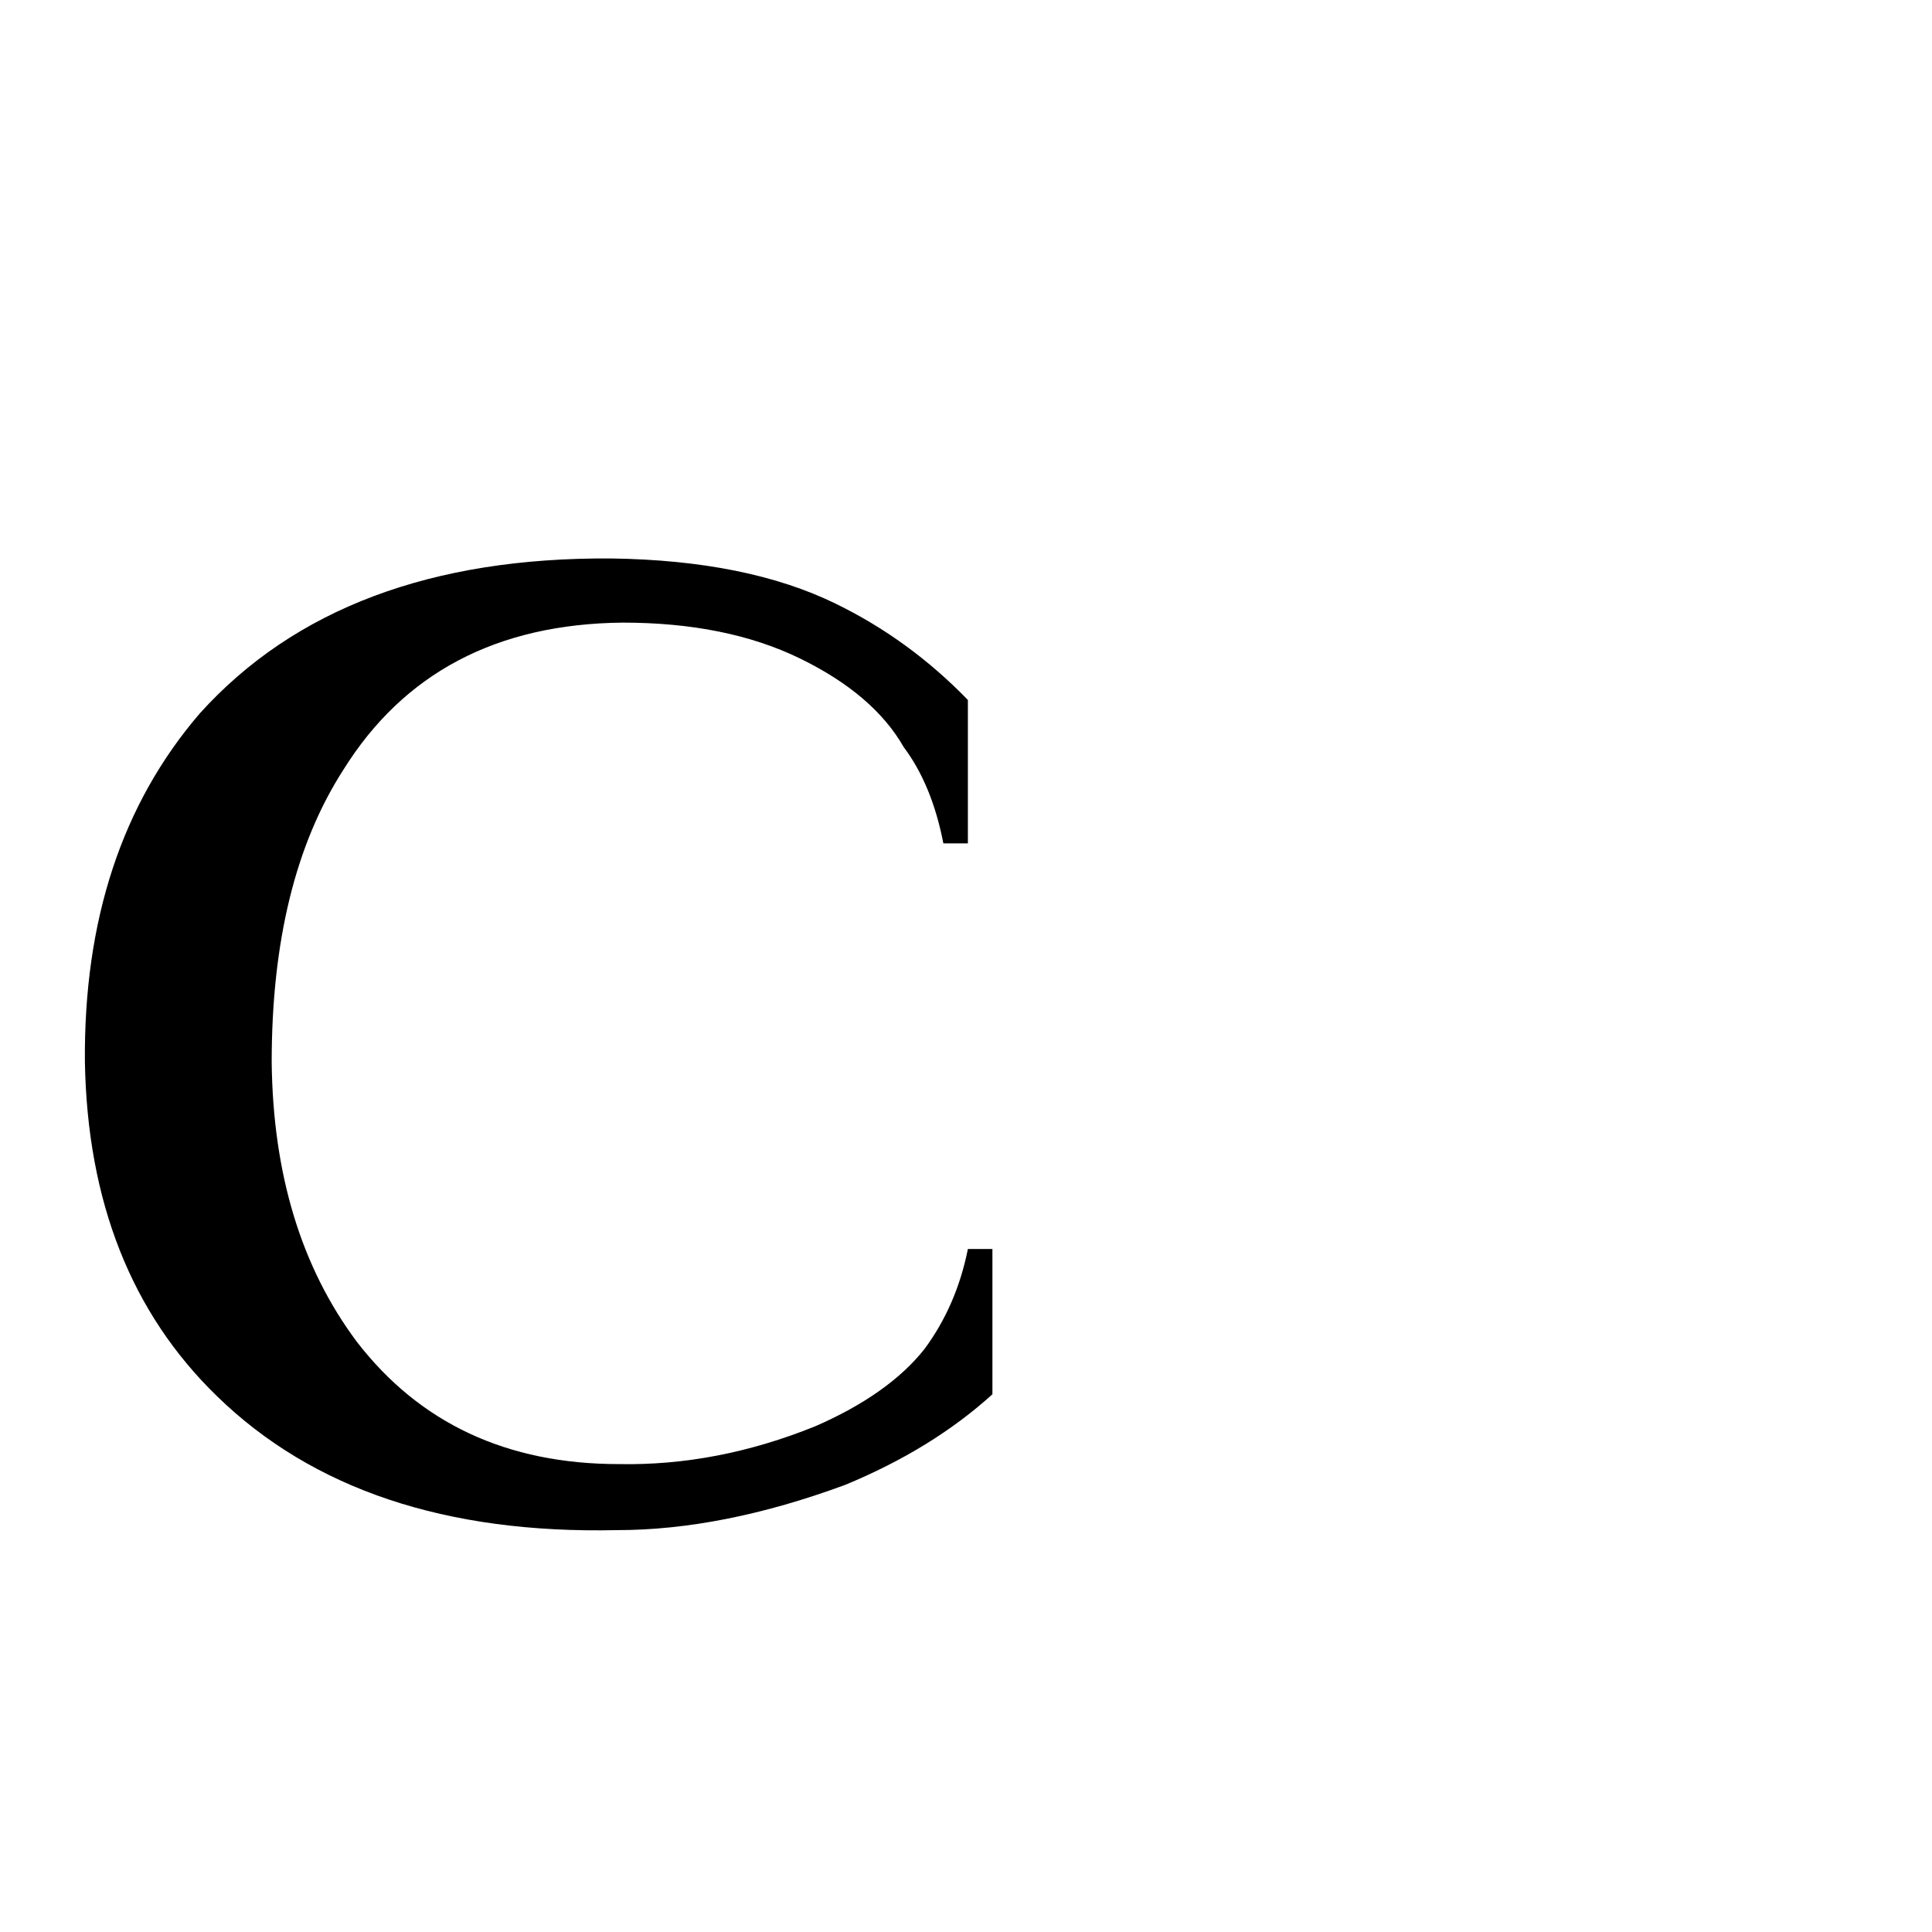 <svg xmlns="http://www.w3.org/2000/svg" viewBox="0 -800 1024 1024">
	<path fill="#000000" d="M324 -504Q396 -503 443 -480Q482 -461 513 -429V-353H500Q494 -384 479 -404Q463 -432 424 -451Q385 -470 330 -470Q230 -469 182 -392Q144 -333 144 -237Q145 -148 189 -89Q239 -24 328 -24Q380 -23 432 -44Q471 -61 490 -85Q507 -108 513 -138H526V-61Q494 -32 448 -13Q383 11 327 11Q191 14 115 -60Q47 -126 45 -237Q44 -350 106 -422Q181 -505 324 -504Z"/>
</svg>